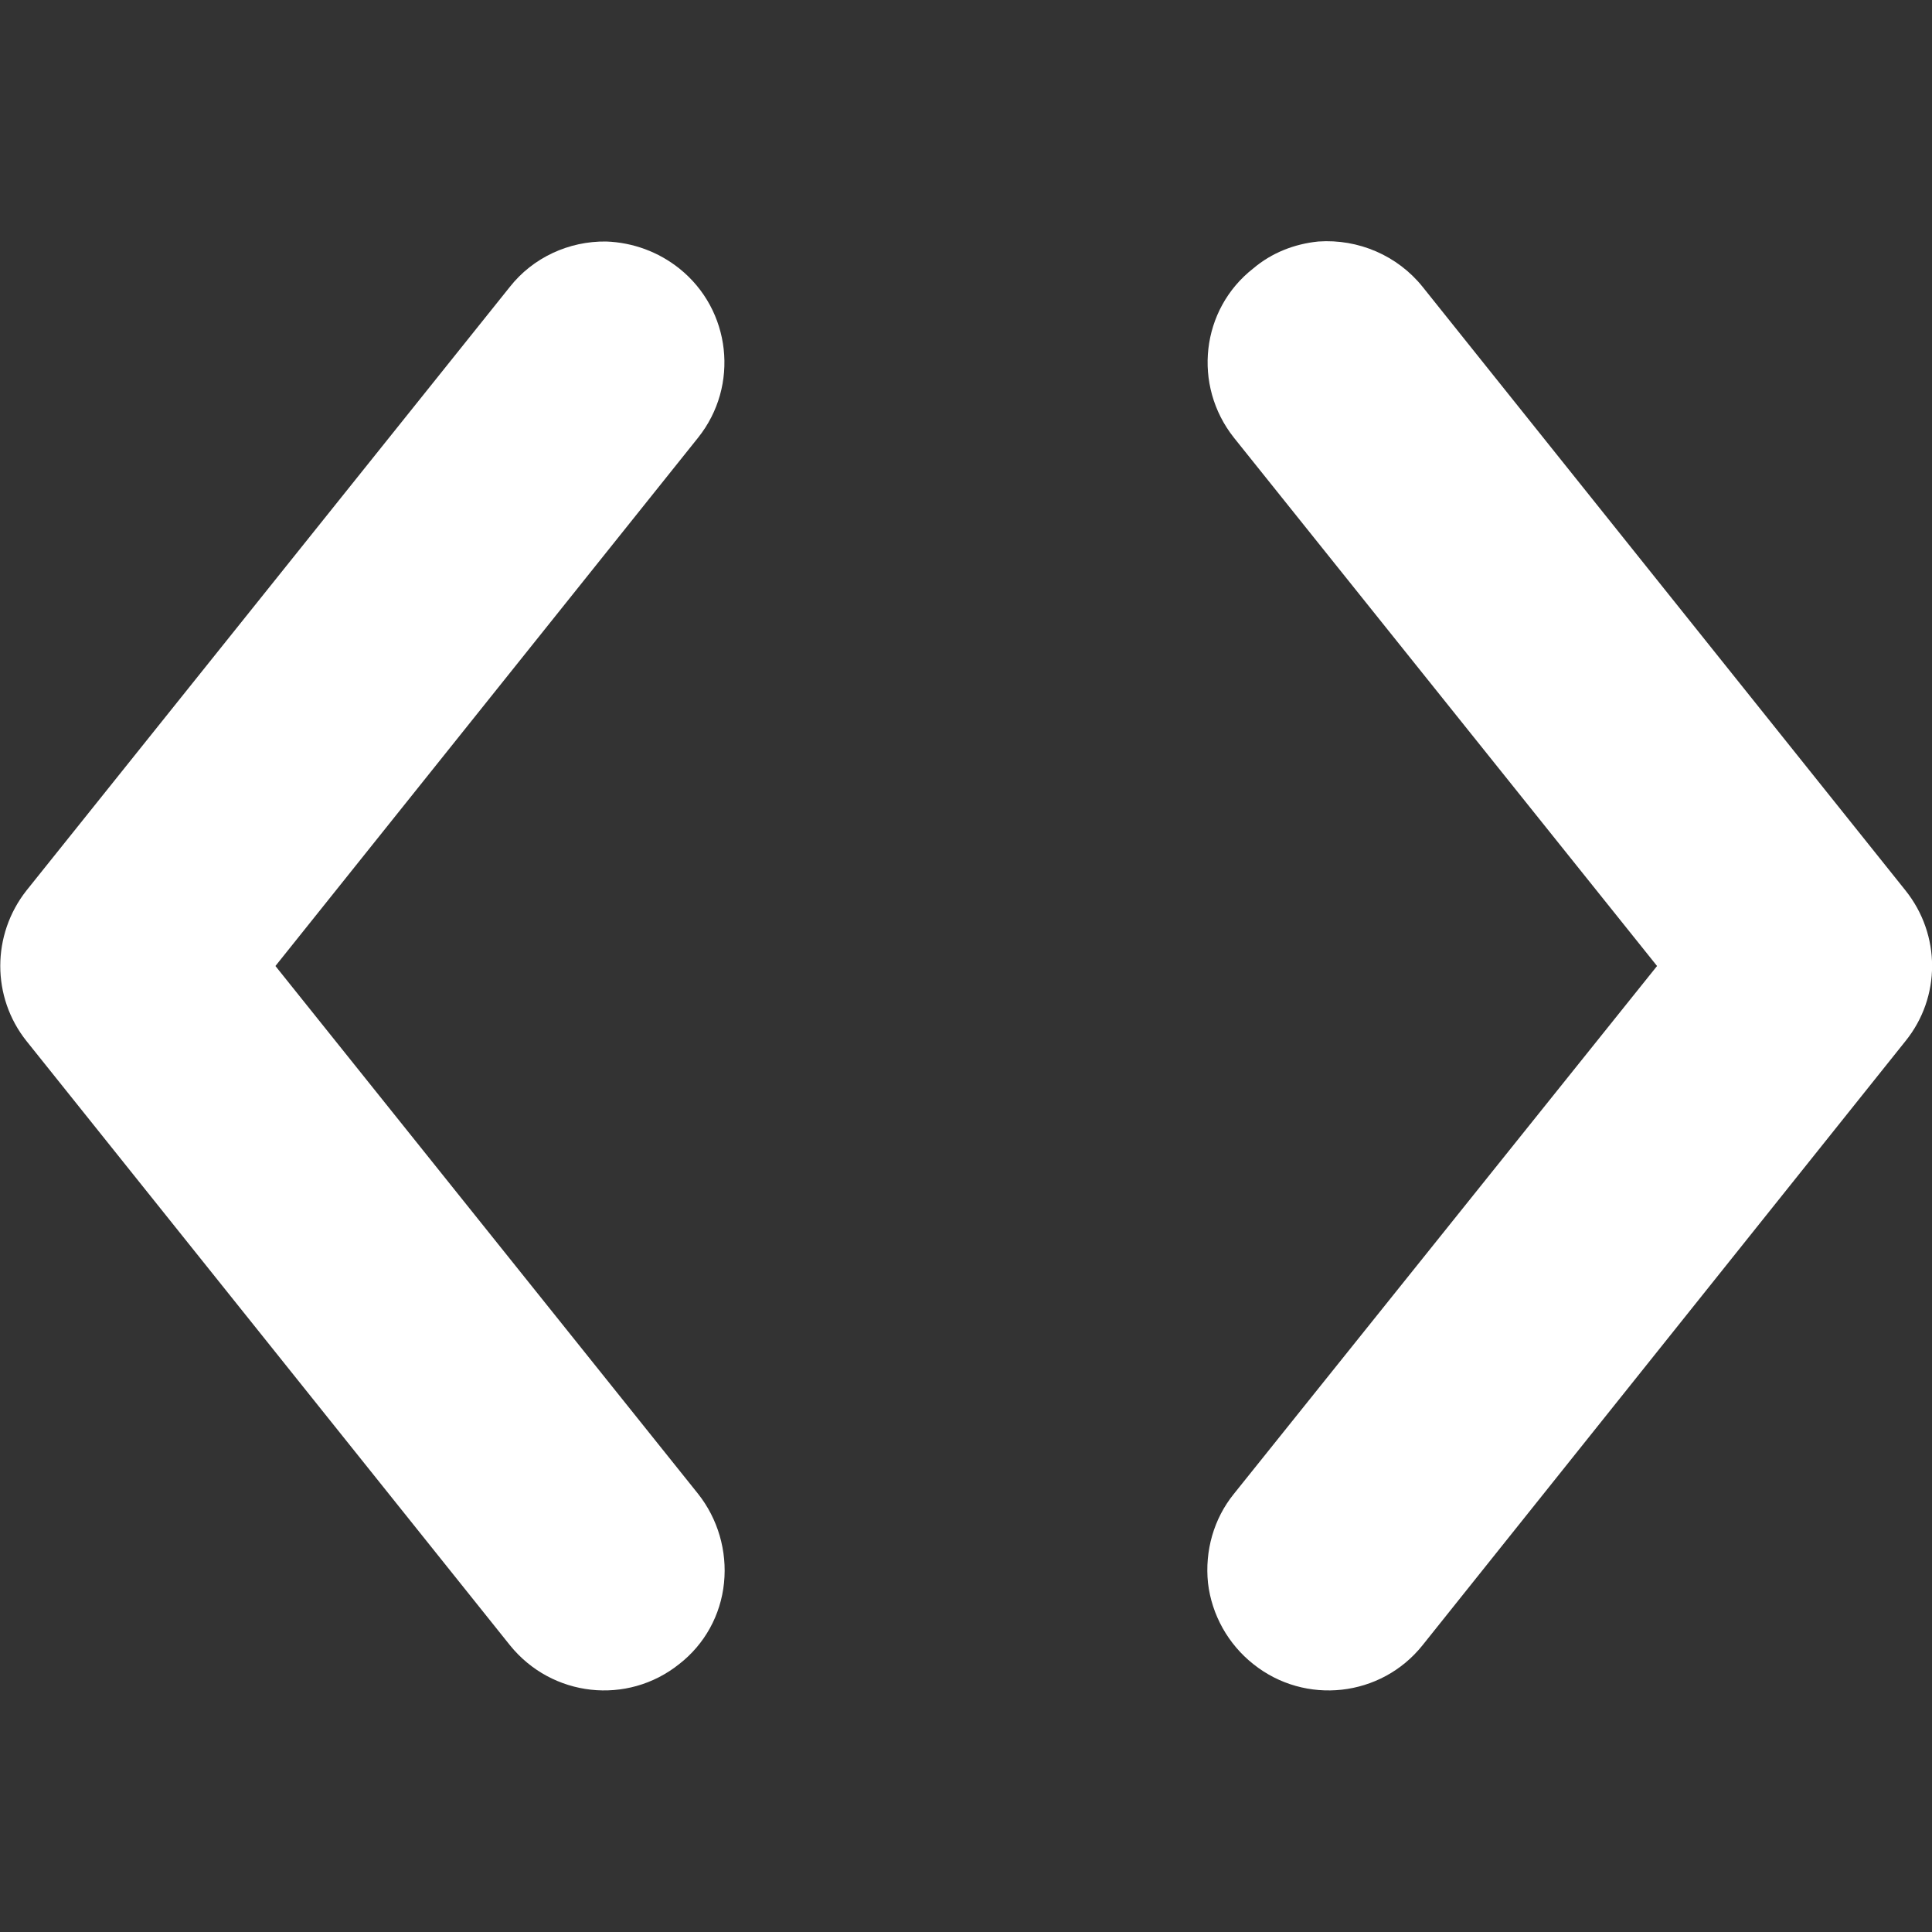 <?xml version="1.0" encoding="UTF-8"?>
<svg xmlns="http://www.w3.org/2000/svg" xmlns:xlink="http://www.w3.org/1999/xlink" width="16" height="16" viewBox="0 0 16 16" version="1.1">
<rect x="0" y="0" width="16" height="16" fill="#333333" stroke="none"/>
<g id="surface1">
<path style=" stroke:none;fill-rule:nonzero;fill:rgb(100%,100%,100%);fill-opacity:1;" d="M 5.02 2 C 4.711 1.996 4.414 2.133 4.223 2.375 L 0.219 7.375 C -0.07 7.742 -0.07 8.258 0.219 8.621 L 4.223 13.625 C 4.57 14.055 5.195 14.125 5.625 13.781 C 5.836 13.617 5.969 13.375 5.996 13.109 C 6.023 12.844 5.945 12.578 5.781 12.371 L 2.281 8 L 5.781 3.625 C 6.125 3.195 6.055 2.566 5.625 2.223 C 5.453 2.086 5.242 2.008 5.02 2 Z M 5.02 2 "/>
<path style=" stroke:none;fill-rule:nonzero;fill:rgb(100%,100%,100%);fill-opacity:1;" d="M 10.918 2 C 10.719 2.02 10.531 2.094 10.379 2.223 C 9.945 2.562 9.875 3.191 10.219 3.625 L 13.723 8 L 10.219 12.371 C 10.051 12.578 9.977 12.844 10.004 13.109 C 10.035 13.375 10.172 13.617 10.379 13.781 C 10.809 14.125 11.438 14.055 11.781 13.625 L 15.781 8.621 C 16.074 8.258 16.074 7.742 15.781 7.375 L 11.781 2.375 C 11.574 2.117 11.25 1.977 10.918 2 Z M 10.918 2 "/>
</g>
</svg>
